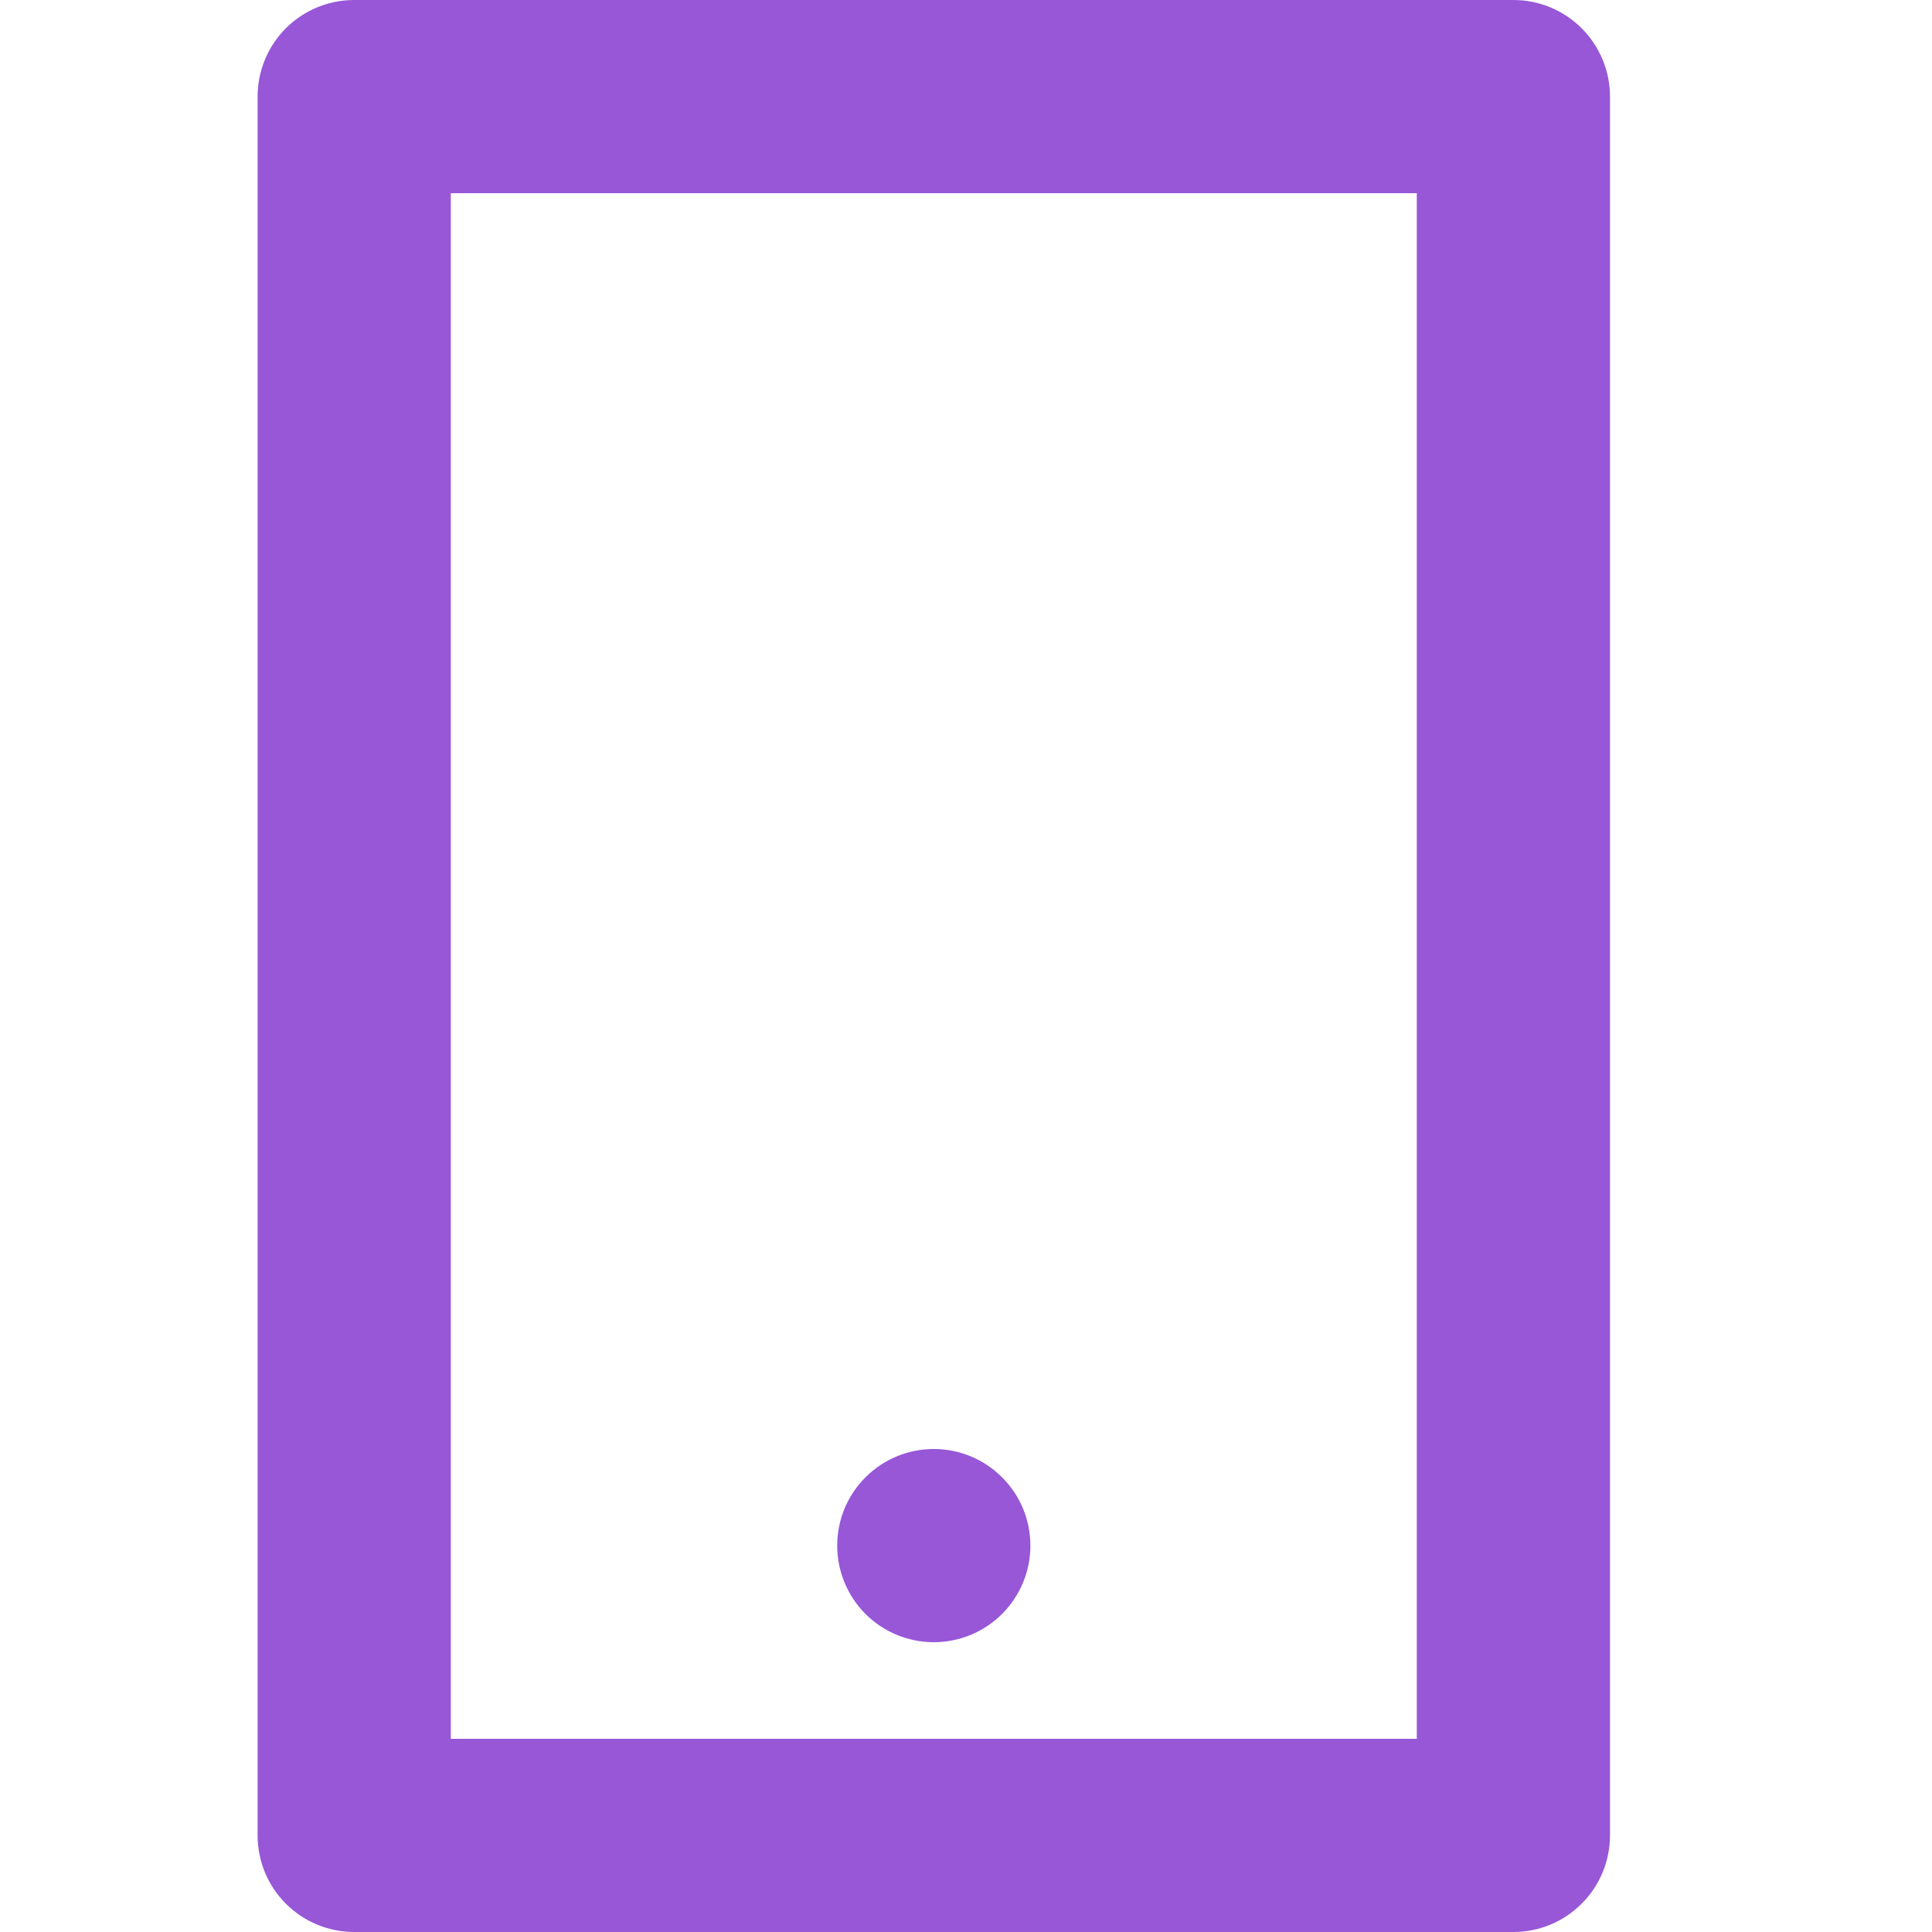 <svg width="24" height="24" viewBox="0 0 24 24" fill="none" xmlns="http://www.w3.org/2000/svg">
<path d="M5.6 2.4V21.6H17.6V2.4H5.6ZM4.4 0H18.8C19.118 0 19.423 0.126 19.648 0.351C19.873 0.577 20 0.882 20 1.2V22.8C20 23.118 19.873 23.424 19.648 23.648C19.423 23.874 19.118 24 18.8 24H4.4C4.082 24 3.776 23.874 3.551 23.648C3.326 23.424 3.2 23.118 3.2 22.8V1.2C3.2 0.882 3.326 0.577 3.551 0.351C3.776 0.126 4.082 0 4.4 0ZM11.6 18C11.918 18 12.223 18.126 12.448 18.352C12.674 18.576 12.8 18.882 12.8 19.2C12.8 19.518 12.674 19.823 12.448 20.049C12.223 20.274 11.918 20.4 11.6 20.4C11.282 20.4 10.976 20.274 10.751 20.049C10.526 19.823 10.4 19.518 10.4 19.2C10.4 18.882 10.526 18.576 10.751 18.352C10.976 18.126 11.282 18 11.6 18V18Z" fill="#9757D7"/>
</svg>
